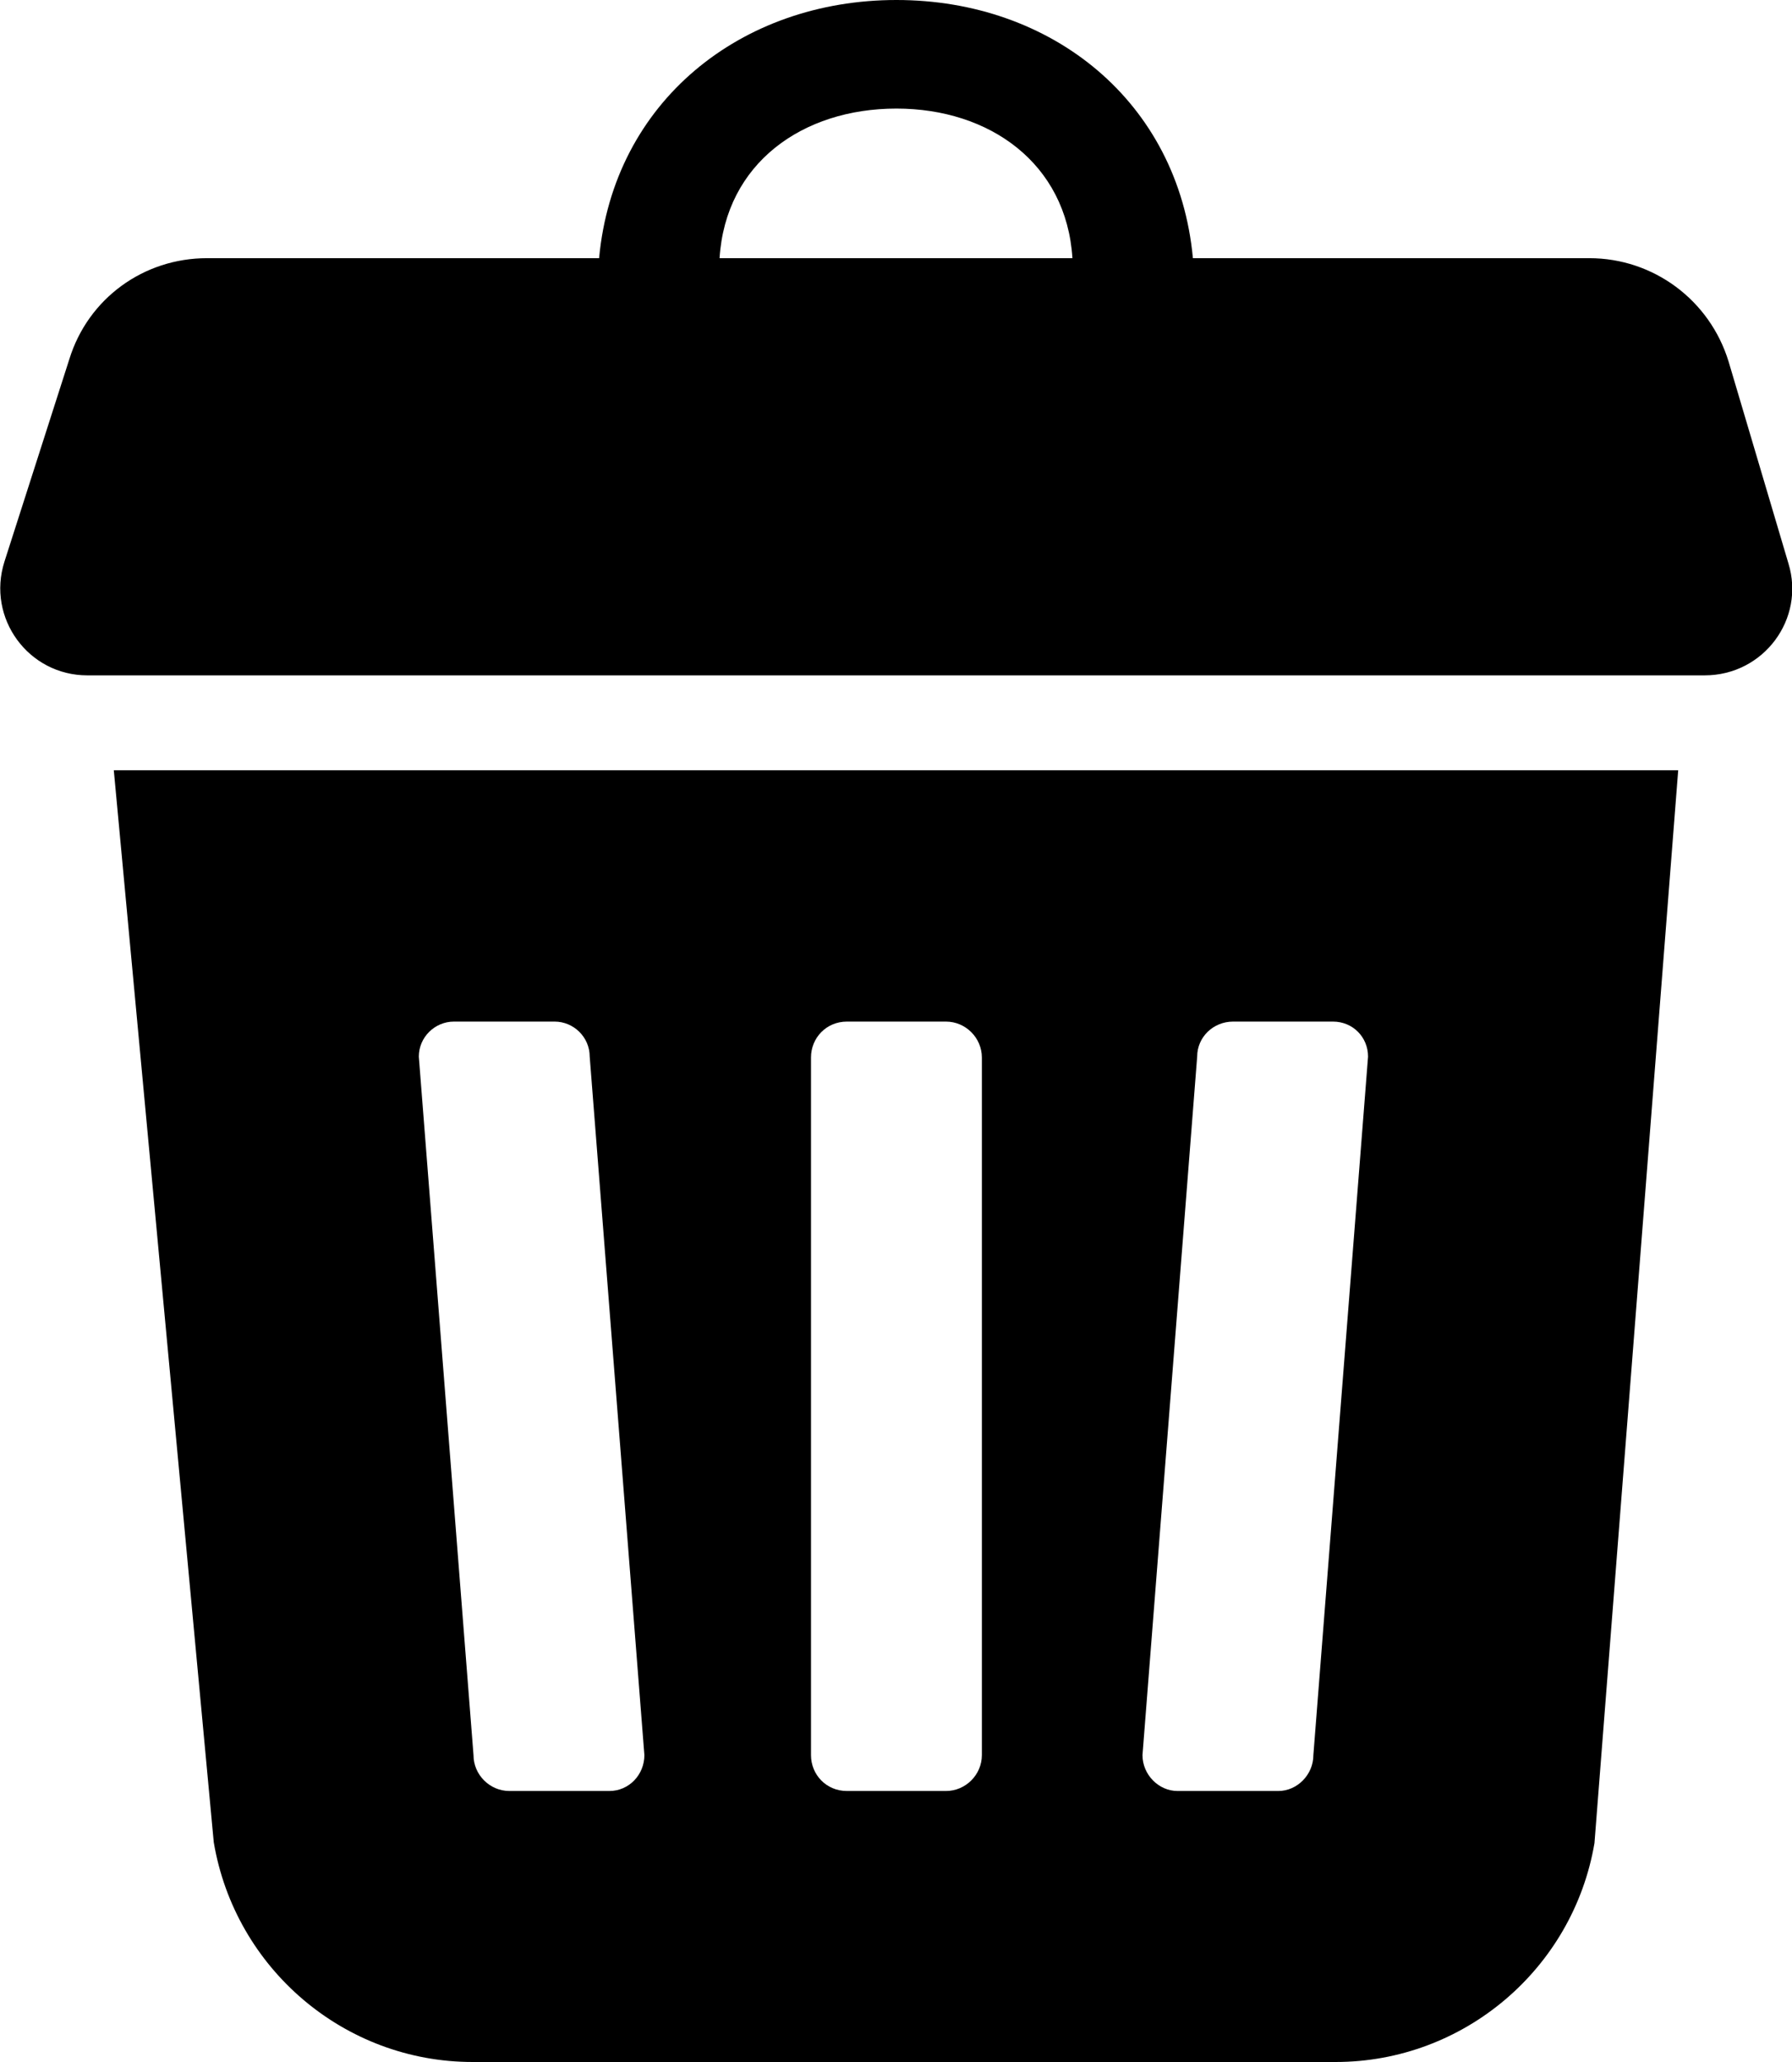 <svg id="uuid-d9f99b10-2109-4cb8-a41c-50d34c05a1b3" xmlns="http://www.w3.org/2000/svg" width="7.4mm" height="8.51mm" viewBox="0 0 20.97 24.12"><g id="uuid-a48fd828-4e8c-40d6-8615-a382f4f27f5d"><path d="M20.93,6.59l-.7-2.36c-.22-.72-.88-1.21-1.63-1.21h-4.64c-.17-1.83-1.65-3.02-3.47-3.02s-3.31,1.19-3.48,3.02H2.42c-.74,0-1.39.47-1.61,1.18L.05,6.57c-.21.66.28,1.33.97,1.33h18.93c.69,0,1.18-.66.98-1.31ZM10.49,1.27c1.09,0,1.99.64,2.06,1.75h-4.13c.07-1.11.97-1.75,2.07-1.75Z" fill="currentColor" stroke-width="0"/><path d="M1.33,9.01l1.17,12.54c.25,1.48,1.53,2.57,3.03,2.57h10.1c1.5,0,2.78-1.09,3.03-2.56l.98-12.55H1.33ZM7.13,20.95h-1.17c-.23,0-.42-.19-.42-.42l-.64-8.17c0-.23.19-.41.41-.41h1.18c.22,0,.41.18.41.41l.64,8.17c0,.23-.18.42-.41.42ZM11.49,20.53c0,.23-.19.42-.42.42h-1.16c-.24,0-.42-.19-.42-.42v-8.16c0-.23.18-.42.42-.42h1.16c.23,0,.42.19.42.42v8.16ZM15.37,20.53c0,.23-.19.42-.41.42h-1.18c-.22,0-.41-.19-.41-.42l.64-8.17c0-.23.19-.41.42-.41h1.17c.23,0,.41.18.41.41l-.64,8.17Z" fill="currentColor" stroke-width="0"/></g></svg>